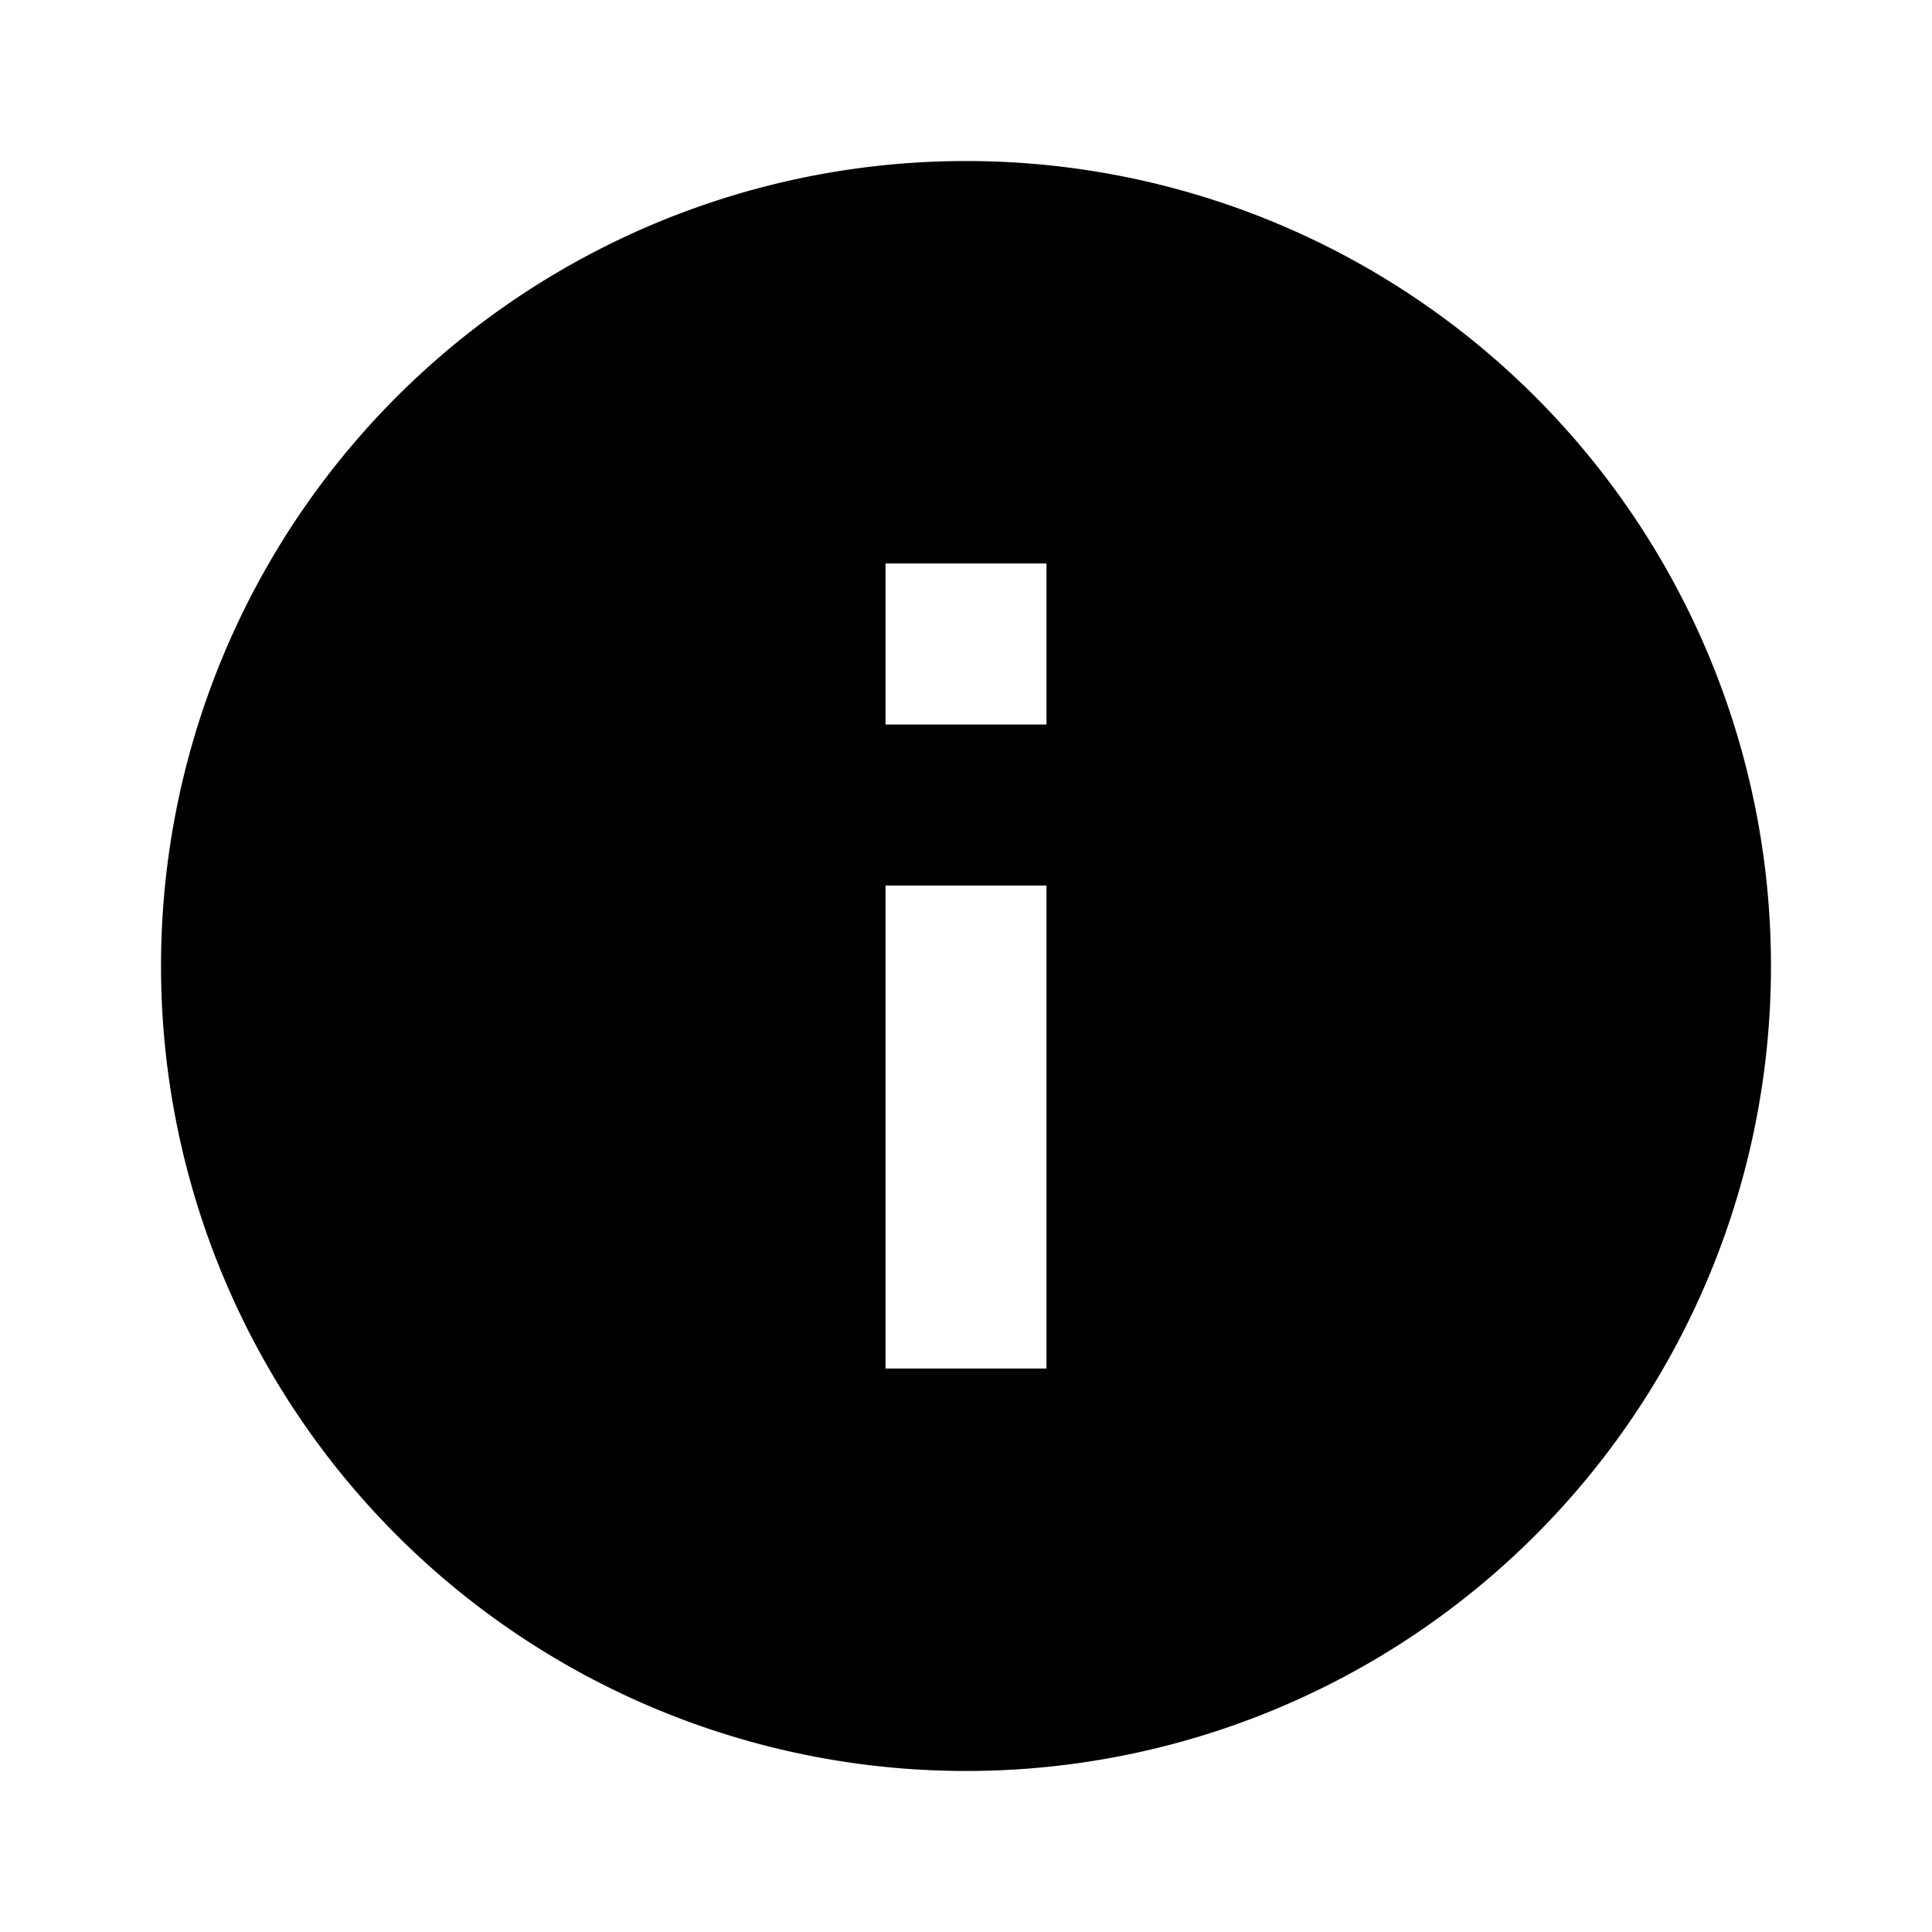 <?xml version="1.0" encoding="utf-8"?><svg width="20" height="20" xmlns="http://www.w3.org/2000/svg" viewBox="0 0 20 20"><path d="M10 1.667A8.331 8.331 0 001.667 10 8.331 8.331 0 0010 18.333 8.33 8.33 0 0018.333 10 8.331 8.331 0 0010 1.667zm.833 12.5H9.167v-5h1.666v5zm0-6.667H9.167V5.833h1.666V7.5z"/></svg>